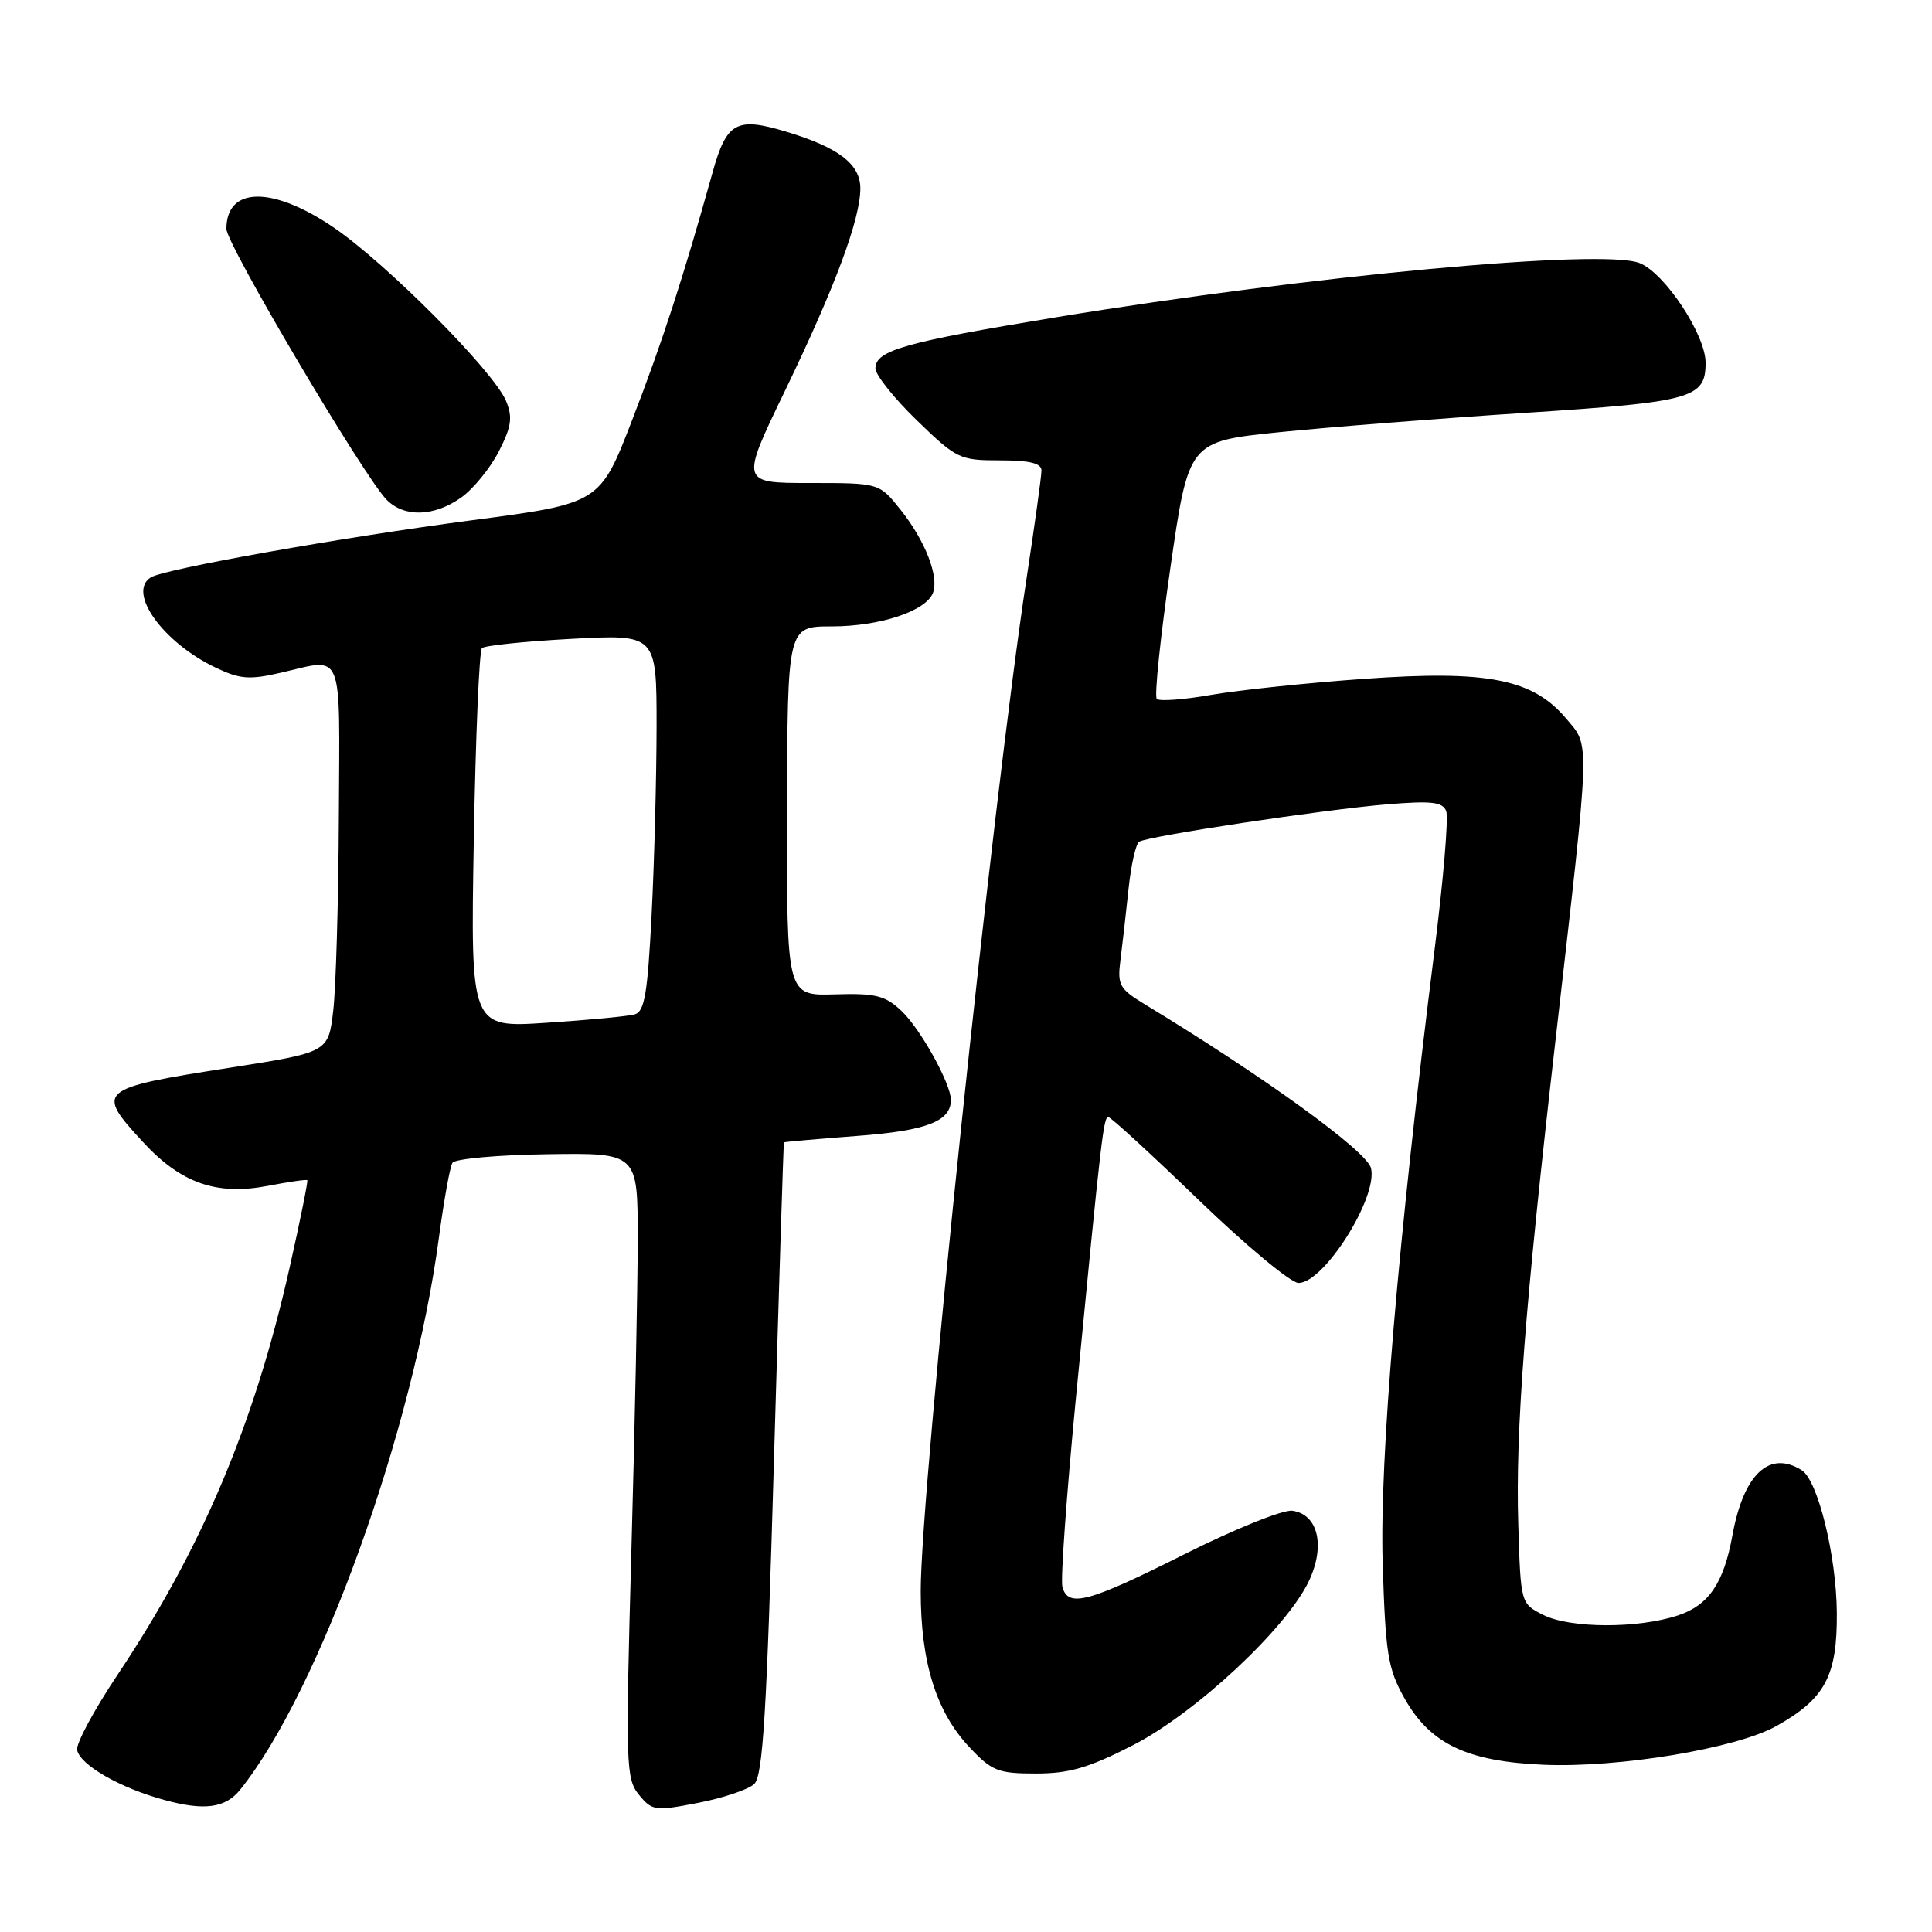<?xml version="1.0" encoding="UTF-8" standalone="no"?>
<!DOCTYPE svg PUBLIC "-//W3C//DTD SVG 1.1//EN" "http://www.w3.org/Graphics/SVG/1.1/DTD/svg11.dtd" >
<svg xmlns="http://www.w3.org/2000/svg" xmlns:xlink="http://www.w3.org/1999/xlink" version="1.1" viewBox="0 0 256 256">
 <g >
 <path fill="currentColor"
d=" M 31.82 237.15 C 42.33 224.06 54.76 189.54 58.16 163.98 C 58.82 159.07 59.62 154.61 59.95 154.08 C 60.28 153.55 65.94 153.03 72.52 152.94 C 84.50 152.76 84.50 152.76 84.50 164.13 C 84.50 170.38 84.12 189.02 83.66 205.53 C 82.88 233.89 82.93 235.69 84.66 237.81 C 86.41 239.95 86.79 240.00 92.50 238.89 C 95.80 238.25 99.14 237.13 99.93 236.40 C 101.09 235.32 101.59 227.10 102.56 193.28 C 103.22 170.30 103.81 151.44 103.88 151.37 C 103.95 151.30 108.29 150.92 113.52 150.52 C 122.77 149.83 126.00 148.59 126.00 145.74 C 126.00 143.59 121.95 136.30 119.45 133.95 C 117.27 131.90 116.02 131.59 110.57 131.76 C 104.24 131.94 104.24 131.94 104.29 107.47 C 104.34 83.00 104.34 83.00 110.20 83.00 C 116.59 83.00 122.69 80.98 123.62 78.56 C 124.45 76.39 122.60 71.64 119.31 67.52 C 116.50 64.00 116.50 64.00 107.31 64.00 C 98.11 64.00 98.11 64.00 104.03 51.75 C 110.64 38.06 114.00 29.04 114.00 24.96 C 114.00 21.75 111.12 19.54 104.18 17.45 C 97.59 15.46 96.28 16.18 94.43 22.81 C 90.51 36.86 87.78 45.26 83.79 55.59 C 79.50 66.70 79.50 66.70 62.50 68.94 C 45.25 71.21 21.81 75.38 19.99 76.50 C 16.80 78.47 21.61 85.17 28.61 88.48 C 31.81 90.00 33.06 90.10 37.25 89.13 C 45.64 87.20 45.01 85.63 44.90 108.25 C 44.85 119.39 44.51 130.96 44.15 133.97 C 43.50 139.43 43.50 139.43 30.50 141.47 C 12.89 144.22 12.61 144.46 18.97 151.35 C 23.98 156.78 28.71 158.44 35.50 157.13 C 38.25 156.60 40.60 156.26 40.72 156.38 C 40.83 156.50 39.78 161.72 38.37 167.99 C 33.71 188.71 26.74 205.20 15.56 221.94 C 12.46 226.58 10.06 231.05 10.22 231.88 C 10.60 233.87 15.90 236.91 21.79 238.51 C 27.08 239.96 29.87 239.58 31.82 237.15 Z  M 150.12 231.25 C 158.43 226.99 170.45 215.78 173.43 209.51 C 175.64 204.84 174.67 200.67 171.25 200.18 C 170.03 200.01 163.69 202.56 156.97 205.93 C 144.17 212.36 141.51 213.07 140.77 210.25 C 140.52 209.28 141.32 198.14 142.54 185.50 C 145.98 150.00 146.22 148.00 146.88 148.03 C 147.22 148.05 152.61 153.00 158.86 159.03 C 165.11 165.06 171.05 170.00 172.06 170.00 C 175.45 170.00 182.62 158.61 181.66 154.77 C 181.09 152.51 167.49 142.66 151.75 133.11 C 148.31 131.02 148.04 130.54 148.47 127.17 C 148.73 125.15 149.21 120.92 149.54 117.77 C 149.87 114.61 150.50 111.81 150.95 111.53 C 152.17 110.78 175.50 107.26 183.78 106.58 C 189.71 106.09 191.16 106.26 191.63 107.48 C 191.95 108.31 191.26 116.52 190.10 125.74 C 185.22 164.65 182.80 193.27 183.21 207.05 C 183.58 219.10 183.89 221.07 186.06 224.96 C 189.46 231.06 194.34 233.40 204.52 233.84 C 214.49 234.27 230.05 231.68 235.36 228.72 C 241.84 225.09 243.45 222.08 243.39 213.71 C 243.34 206.17 240.88 196.18 238.75 194.82 C 234.45 192.10 231.03 195.32 229.55 203.47 C 228.40 209.79 226.41 212.71 222.31 214.06 C 217.01 215.81 208.05 215.78 204.50 213.99 C 201.50 212.48 201.50 212.48 201.18 201.99 C 200.79 189.61 202.07 172.99 206.15 137.50 C 210.77 97.15 210.71 99.00 207.53 95.22 C 203.10 89.96 197.12 88.78 180.76 89.95 C 173.26 90.48 164.14 91.44 160.51 92.07 C 156.87 92.71 153.62 92.95 153.28 92.61 C 152.94 92.28 153.75 84.46 155.08 75.25 C 157.50 58.50 157.50 58.50 169.50 57.27 C 176.10 56.60 190.81 55.44 202.18 54.70 C 224.25 53.26 226.00 52.78 226.00 48.07 C 226.00 44.36 220.60 36.19 217.26 34.86 C 212.37 32.91 173.75 36.50 140.00 42.03 C 119.85 45.34 116.00 46.43 116.00 48.81 C 116.00 49.68 118.47 52.77 121.48 55.69 C 126.75 60.80 127.17 61.00 132.48 61.00 C 136.46 61.00 138.00 61.38 138.00 62.35 C 138.00 63.10 137.11 69.51 136.03 76.60 C 131.53 106.10 122.00 197.25 122.00 210.81 C 122.00 220.29 124.05 226.85 128.48 231.54 C 131.43 234.68 132.26 235.00 137.27 235.00 C 141.69 235.00 144.26 234.25 150.12 231.25 Z  M 61.12 65.92 C 62.73 64.77 64.97 62.02 66.10 59.81 C 67.78 56.51 67.95 55.30 67.05 53.12 C 65.42 49.20 51.19 34.88 44.18 30.12 C 36.08 24.62 30.00 24.71 30.00 30.33 C 30.00 32.37 48.28 63.26 51.25 66.24 C 53.59 68.59 57.54 68.46 61.12 65.92 Z  M 62.78 111.35 C 63.02 97.68 63.50 86.22 63.86 85.88 C 64.21 85.54 69.56 84.98 75.75 84.65 C 87.00 84.05 87.00 84.05 87.00 96.27 C 86.99 103.00 86.70 114.23 86.34 121.23 C 85.81 131.67 85.41 134.04 84.10 134.41 C 83.22 134.66 77.97 135.16 72.43 135.52 C 62.35 136.19 62.35 136.19 62.78 111.35 Z "/>
</g>
</svg>